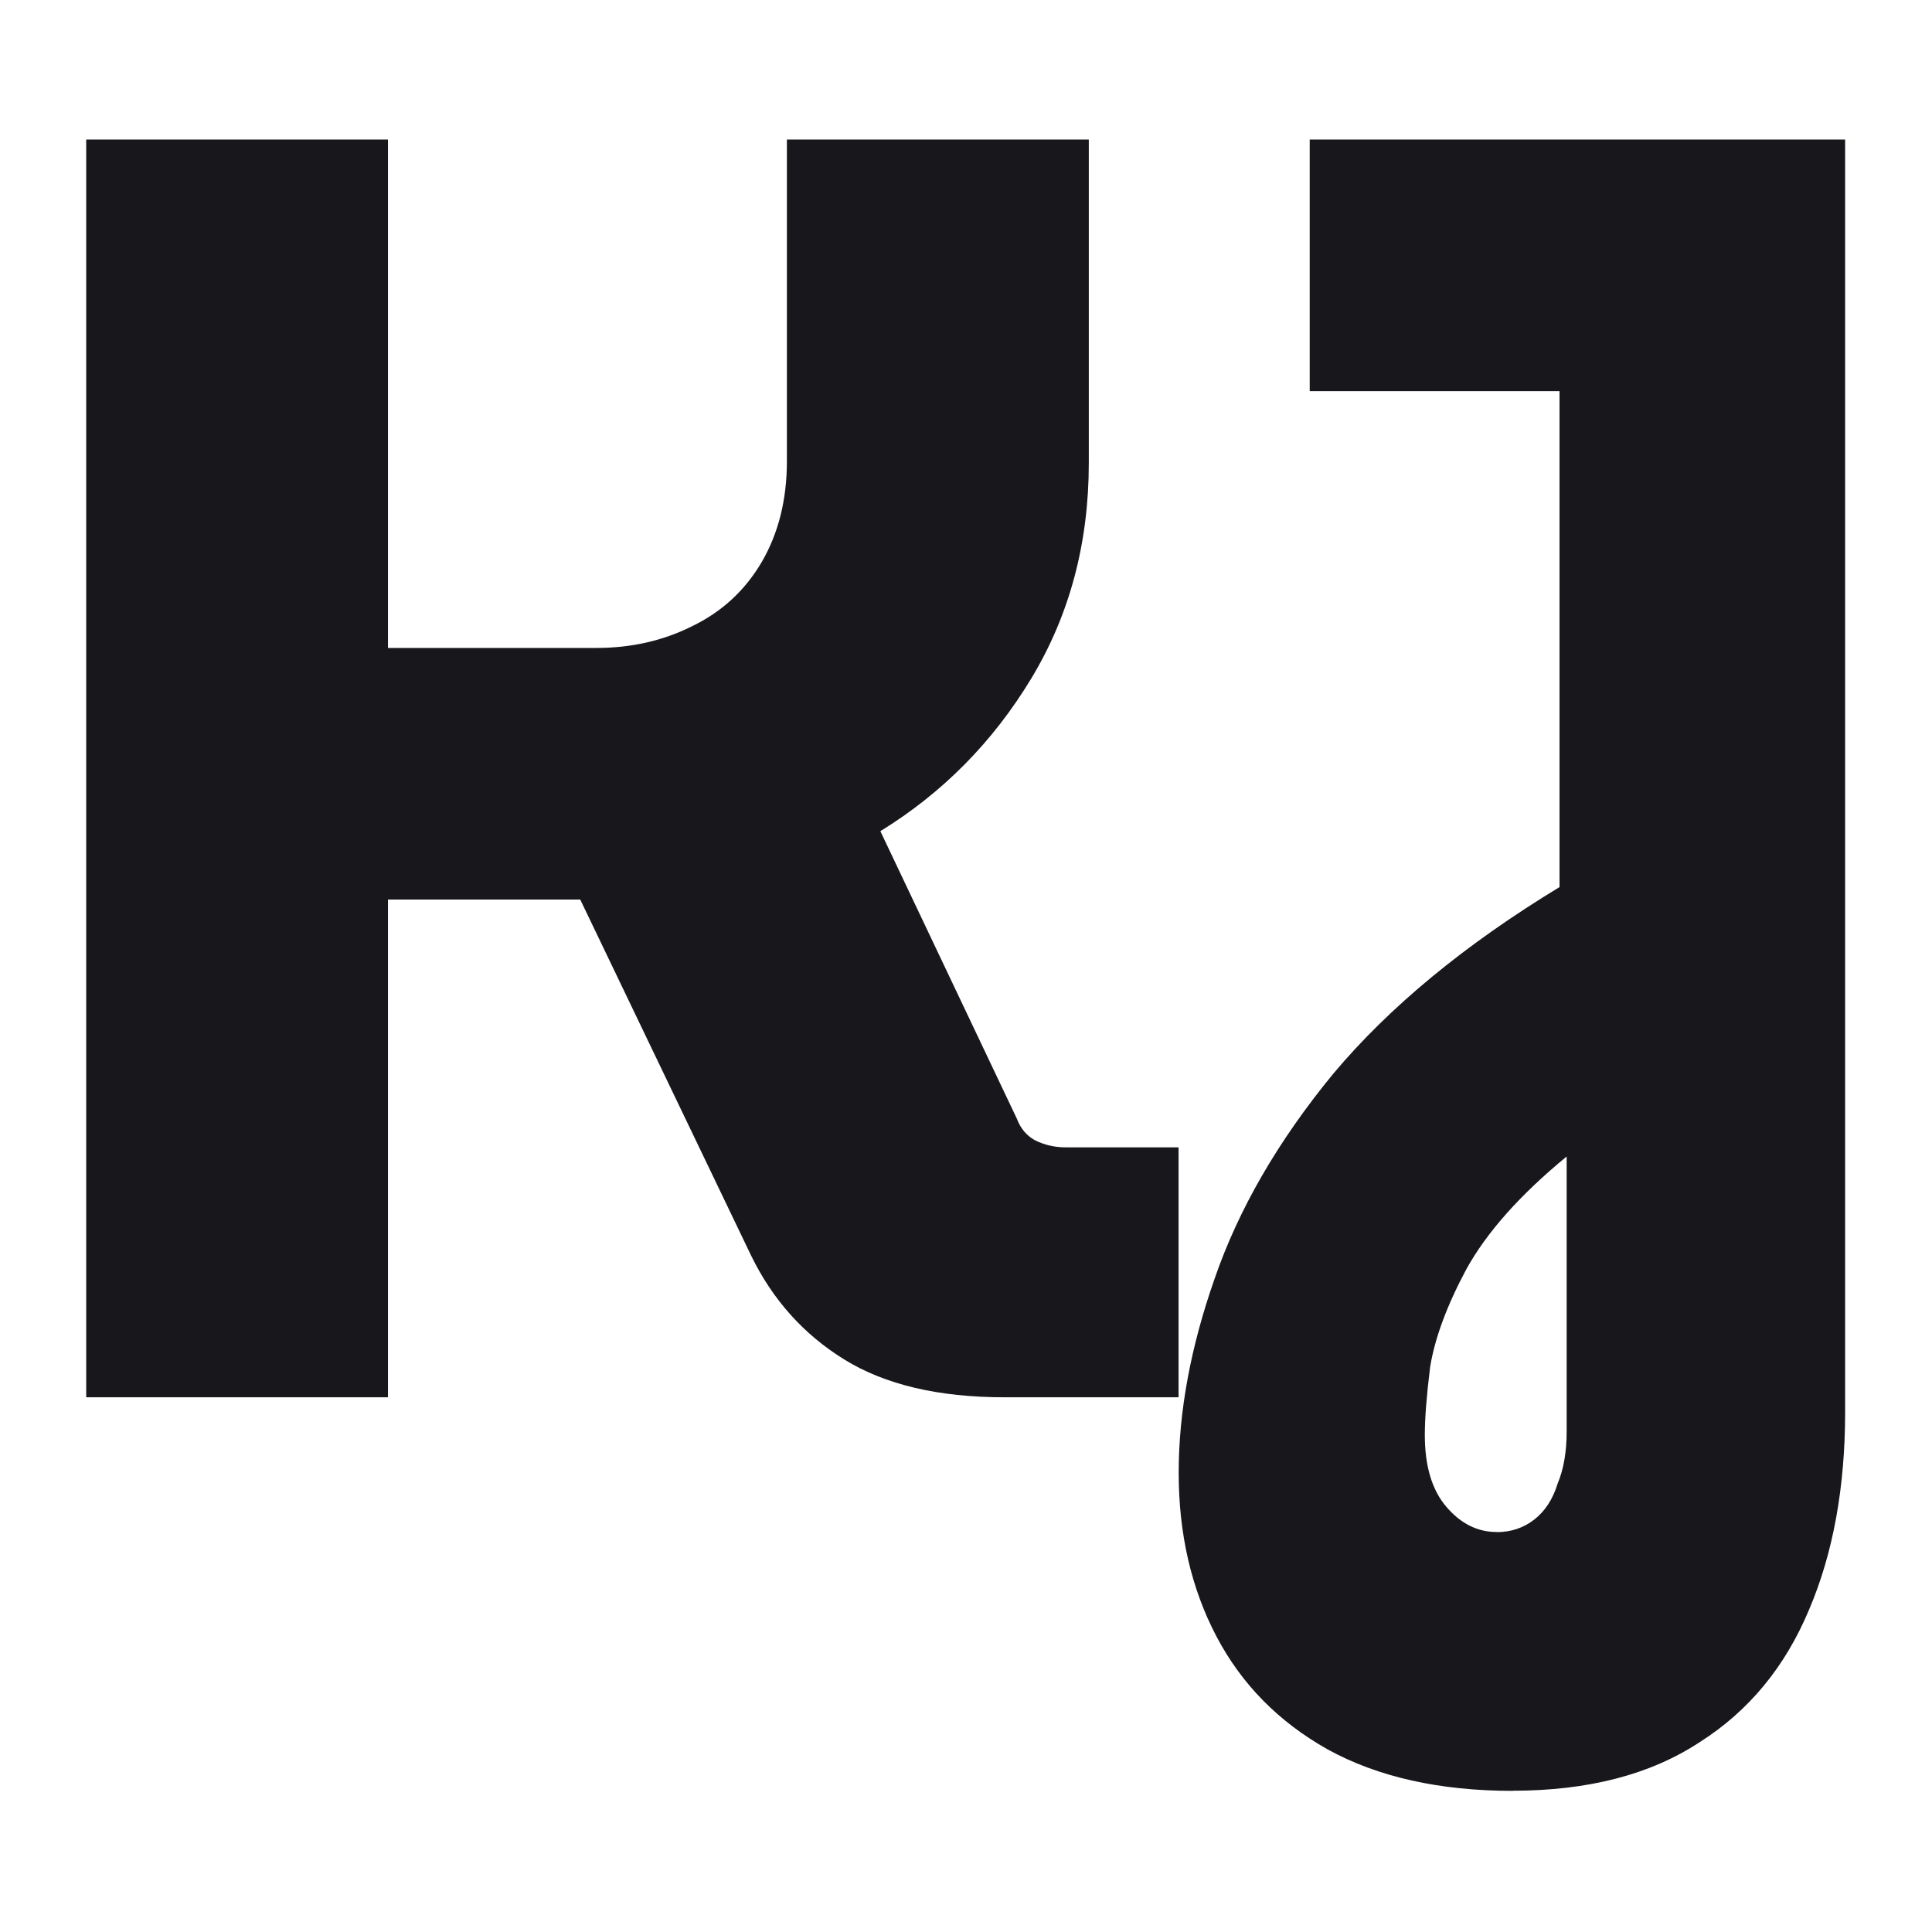 <?xml version="1.0" encoding="UTF-8" standalone="no"?>
<!-- Created with Inkscape (http://www.inkscape.org/) -->

<svg
   width="48"
   height="48"
   viewBox="0 0 12.7 12.7"
   version="1.1"
   id="svg5"
   inkscape:version="1.2.1 (9c6d41e410, 2022-07-14)"
   sodipodi:docname="Logo_Initial_Black_noBG.svg"
   xmlns:inkscape="http://www.inkscape.org/namespaces/inkscape"
   xmlns:sodipodi="http://sodipodi.sourceforge.net/DTD/sodipodi-0.dtd"
   xmlns="http://www.w3.org/2000/svg"
   xmlns:svg="http://www.w3.org/2000/svg">
  <sodipodi:namedview
     id="namedview7"
     pagecolor="#ffffff"
     bordercolor="#cccccc"
     borderopacity="1"
     inkscape:showpageshadow="0"
     inkscape:pageopacity="1"
     inkscape:pagecheckerboard="0"
     inkscape:deskcolor="#d1d1d1"
     inkscape:document-units="px"
     showgrid="false"
     inkscape:zoom="6.1433222"
     inkscape:cx="78.866122"
     inkscape:cy="36.787913"
     inkscape:window-width="1920"
     inkscape:window-height="1017"
     inkscape:window-x="1912"
     inkscape:window-y="117"
     inkscape:window-maximized="1"
     inkscape:current-layer="layer1" />
  <defs
     id="defs2" />
  <g
     inkscape:label="Layer 1"
     inkscape:groupmode="layer"
     id="layer1">
    <g
       aria-label="KJ"
       id="text236"
       style="font-weight:bold;font-size:14.111px;font-family:MuseoModerno;-inkscape-font-specification:'MuseoModerno, Bold';stroke:#000000;stroke-width:0;stroke-linecap:square;fill:#17171c;fill-opacity:1"
       transform="matrix(0.837,0,0,0.837,-0.154,-0.299)">
      <path
         d="M 0.861,11.331 V 1.453 H 3.231 v 3.993 h 1.637 q 0.409,0 0.748,-0.169 Q 5.969,5.108 6.167,4.77 6.364,4.431 6.364,3.979 V 1.453 H 8.735 v 2.54 q 0,0.945 -0.452,1.693 -0.452,0.748 -1.185,1.199 l 1.072,2.258 q 0.042,0.113 0.141,0.169 0.113,0.056 0.24,0.056 H 9.44 V 11.331 H 8.072 q -0.776,0 -1.256,-0.296 Q 6.336,10.739 6.082,10.216 L 4.741,7.422 q -0.113,0 -0.212,0 -0.099,0 -0.212,0 H 3.231 V 11.331 Z"
         id="path235"
         style="fill:#17171c;fill-opacity:1" />
      <path
         d="m 12.065,14.422 q -0.861,0 -1.453,-0.325 -0.579,-0.325 -0.875,-0.889 -0.296,-0.564 -0.296,-1.284 0,-0.72 0.282,-1.524 Q 10.005,9.581 10.654,8.791 11.317,8.001 12.432,7.324 V 3.429 H 10.47 V 1.453 h 4.205 v 9.991 q 0,0.889 -0.282,1.552 -0.282,0.677 -0.861,1.044 -0.579,0.381 -1.468,0.381 z m -0.127,-2.032 q 0.169,0 0.296,-0.099 0.127,-0.099 0.183,-0.282 0.071,-0.169 0.071,-0.409 V 9.44 q -0.55,0.452 -0.79,0.889 -0.226,0.423 -0.282,0.762 -0.042,0.339 -0.042,0.536 0,0.367 0.169,0.564 0.169,0.198 0.395,0.198 z"
         id="path237"
         style="fill:#17171c;fill-opacity:1" />
    </g>
  </g>
</svg>
